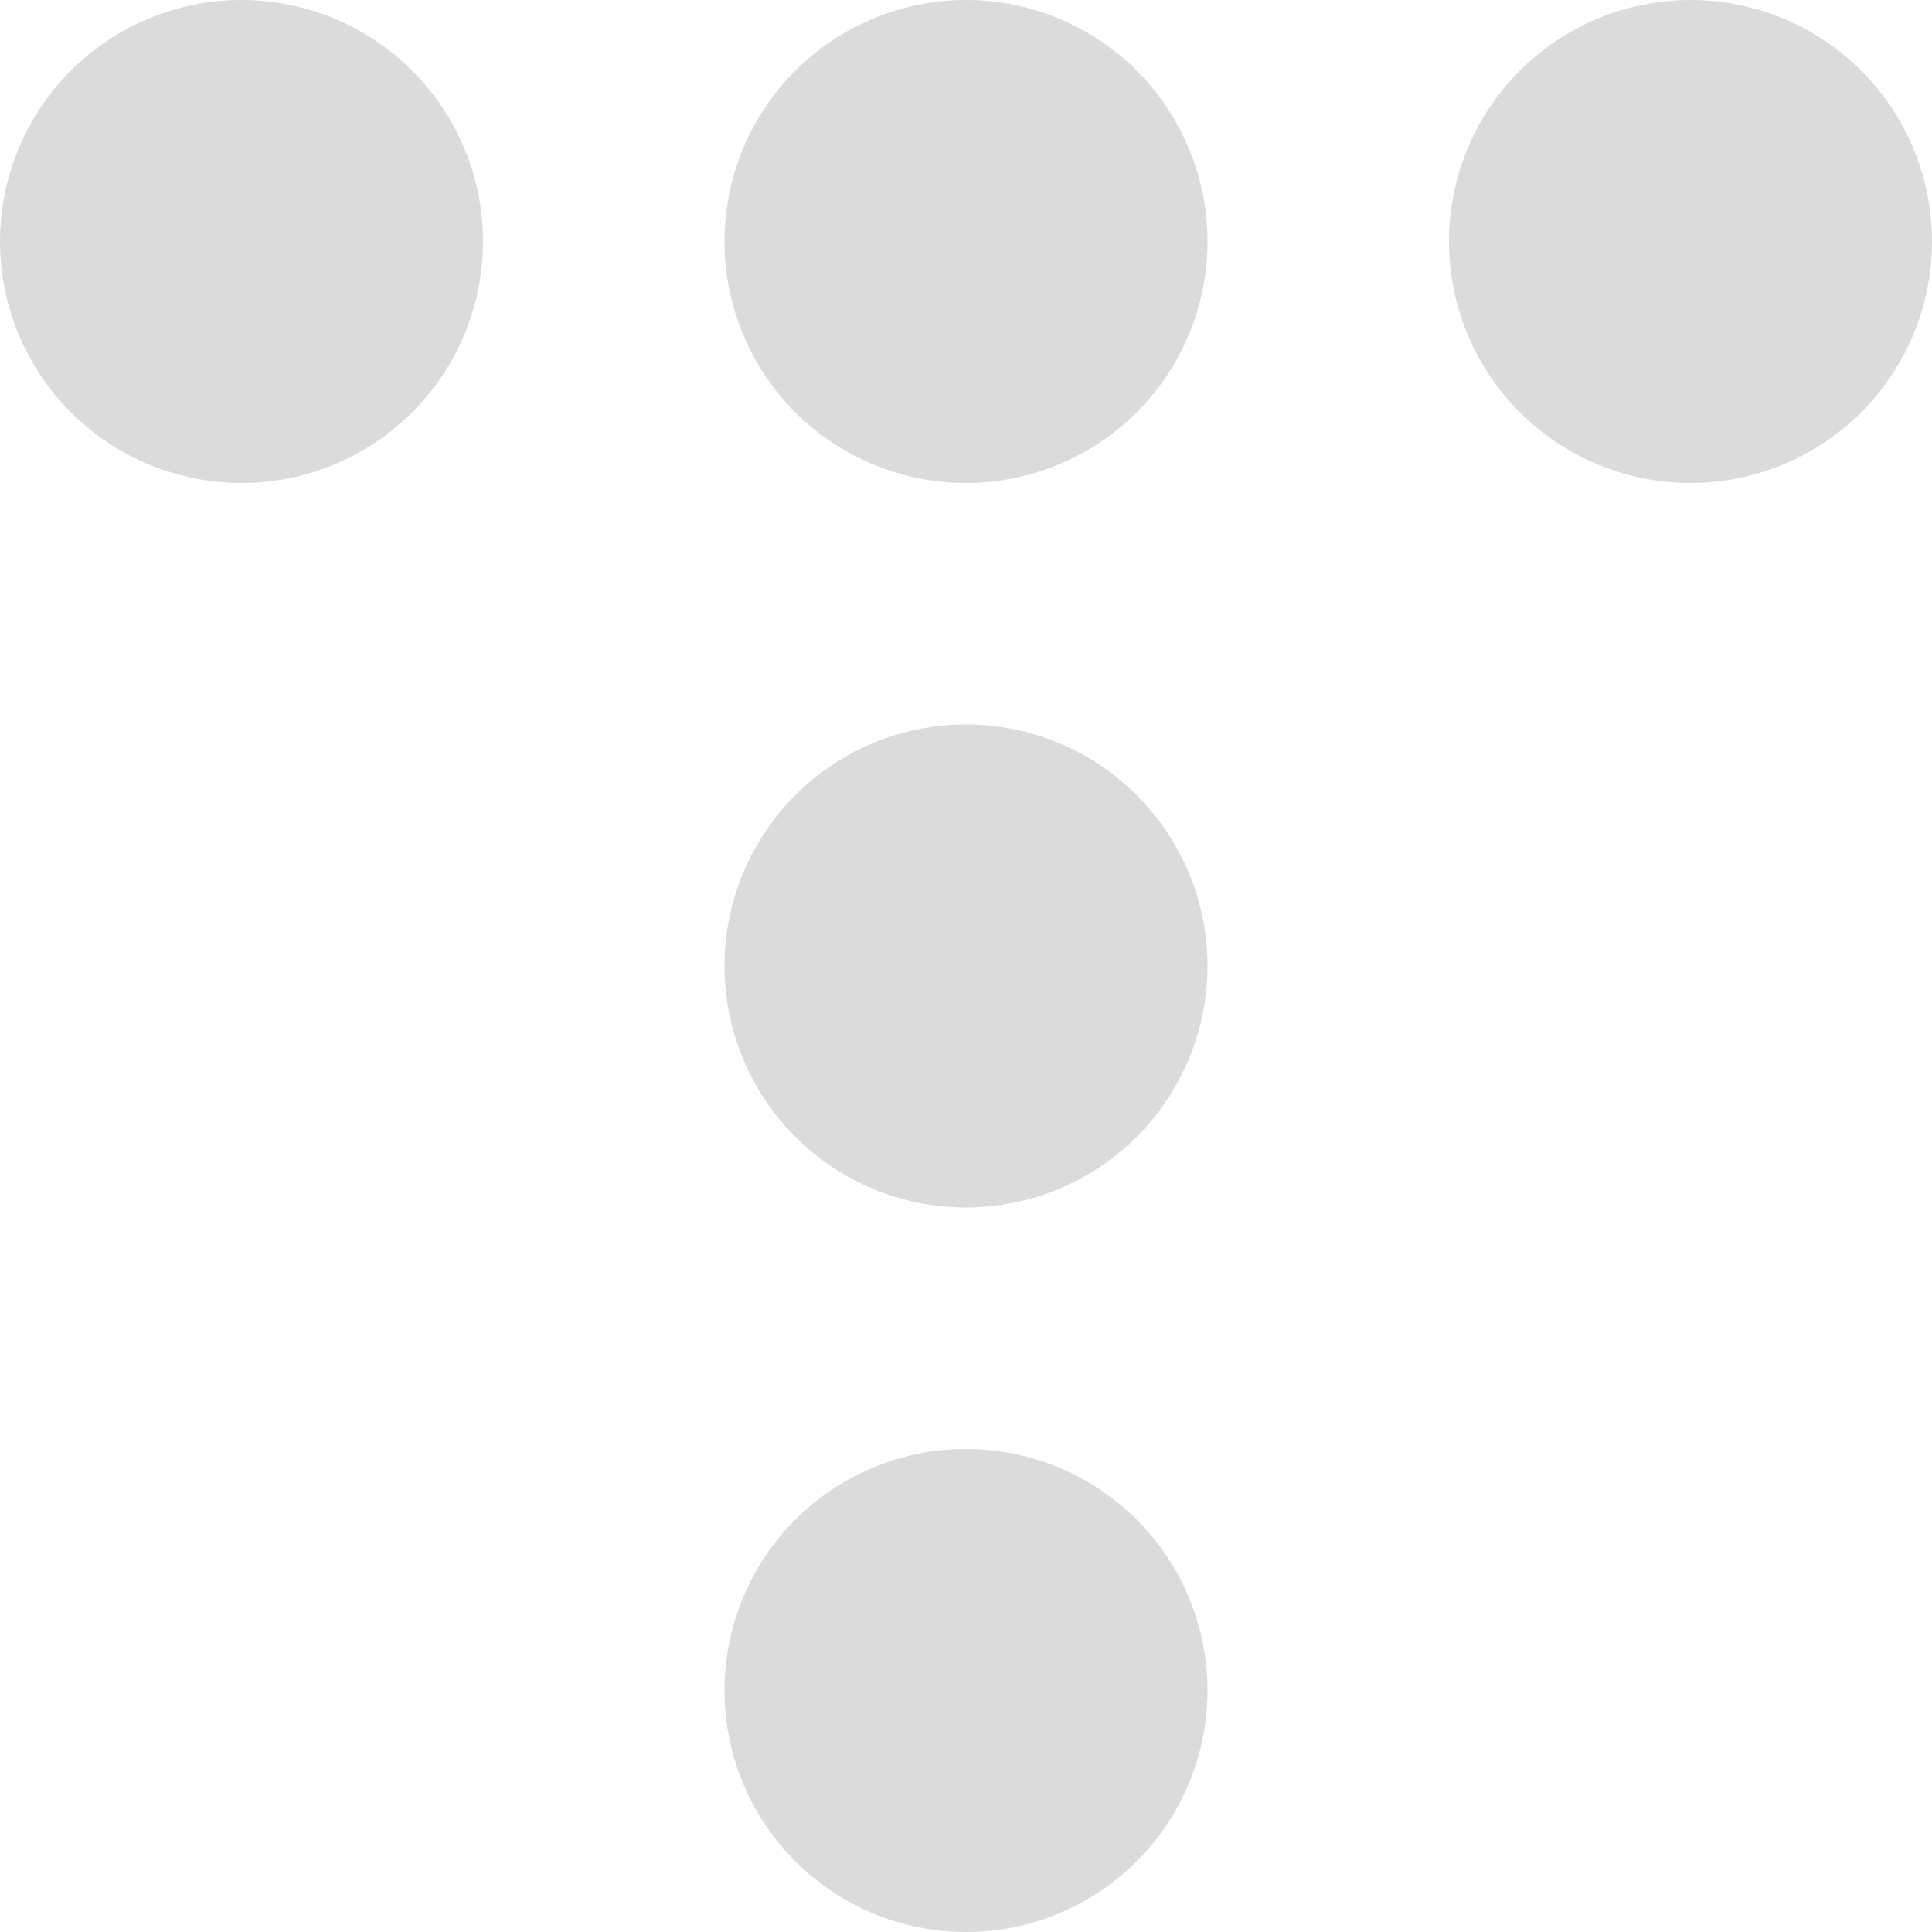 <svg width="36" height="36" viewBox="0 0 36 36" fill="none" xmlns="http://www.w3.org/2000/svg">
<g clip-path="url(#clip0_215_547)">
<path d="M0 4.5C0 5.693 0.474 6.838 1.318 7.682C2.162 8.526 3.307 9 4.5 9C5.693 9 6.838 8.526 7.682 7.682C8.526 6.838 9 5.693 9 4.5C9 3.307 8.526 2.162 7.682 1.318C6.838 0.474 5.693 0 4.5 0C3.307 0 2.162 0.474 1.318 1.318C0.474 2.162 0 3.307 0 4.5ZM13.5 31.5C13.5 32.694 13.974 33.838 14.818 34.682C15.662 35.526 16.806 36 18 36C19.194 36 20.338 35.526 21.182 34.682C22.026 33.838 22.5 32.694 22.5 31.5C22.5 30.306 22.026 29.162 21.182 28.318C20.338 27.474 19.194 27 18 27C16.806 27 15.662 27.474 14.818 28.318C13.974 29.162 13.5 30.306 13.5 31.5ZM13.5 18C13.5 19.194 13.974 20.338 14.818 21.182C15.662 22.026 16.806 22.5 18 22.5C19.194 22.5 20.338 22.026 21.182 21.182C22.026 20.338 22.5 19.194 22.5 18C22.5 16.806 22.026 15.662 21.182 14.818C20.338 13.974 19.194 13.5 18 13.5C16.806 13.5 15.662 13.974 14.818 14.818C13.974 15.662 13.5 16.806 13.5 18ZM13.5 4.5C13.5 5.693 13.974 6.838 14.818 7.682C15.662 8.526 16.806 9 18 9C19.194 9 20.338 8.526 21.182 7.682C22.026 6.838 22.5 5.693 22.5 4.5C22.5 3.307 22.026 2.162 21.182 1.318C20.338 0.474 19.194 0 18 0C16.806 0 15.662 0.474 14.818 1.318C13.974 2.162 13.5 3.307 13.5 4.5ZM27 4.5C27 5.693 27.474 6.838 28.318 7.682C29.162 8.526 30.306 9 31.5 9C32.694 9 33.838 8.526 34.682 7.682C35.526 6.838 36 5.693 36 4.5C36 3.307 35.526 2.162 34.682 1.318C33.838 0.474 32.694 0 31.5 0C30.306 0 29.162 0.474 28.318 1.318C27.474 2.162 27 3.307 27 4.5Z" fill="#DBDBDB"/>
</g>
<defs>
<clipPath id="clip0_215_547">
<rect width="36" height="36" fill="white"/>
</clipPath>
</defs>
</svg>
